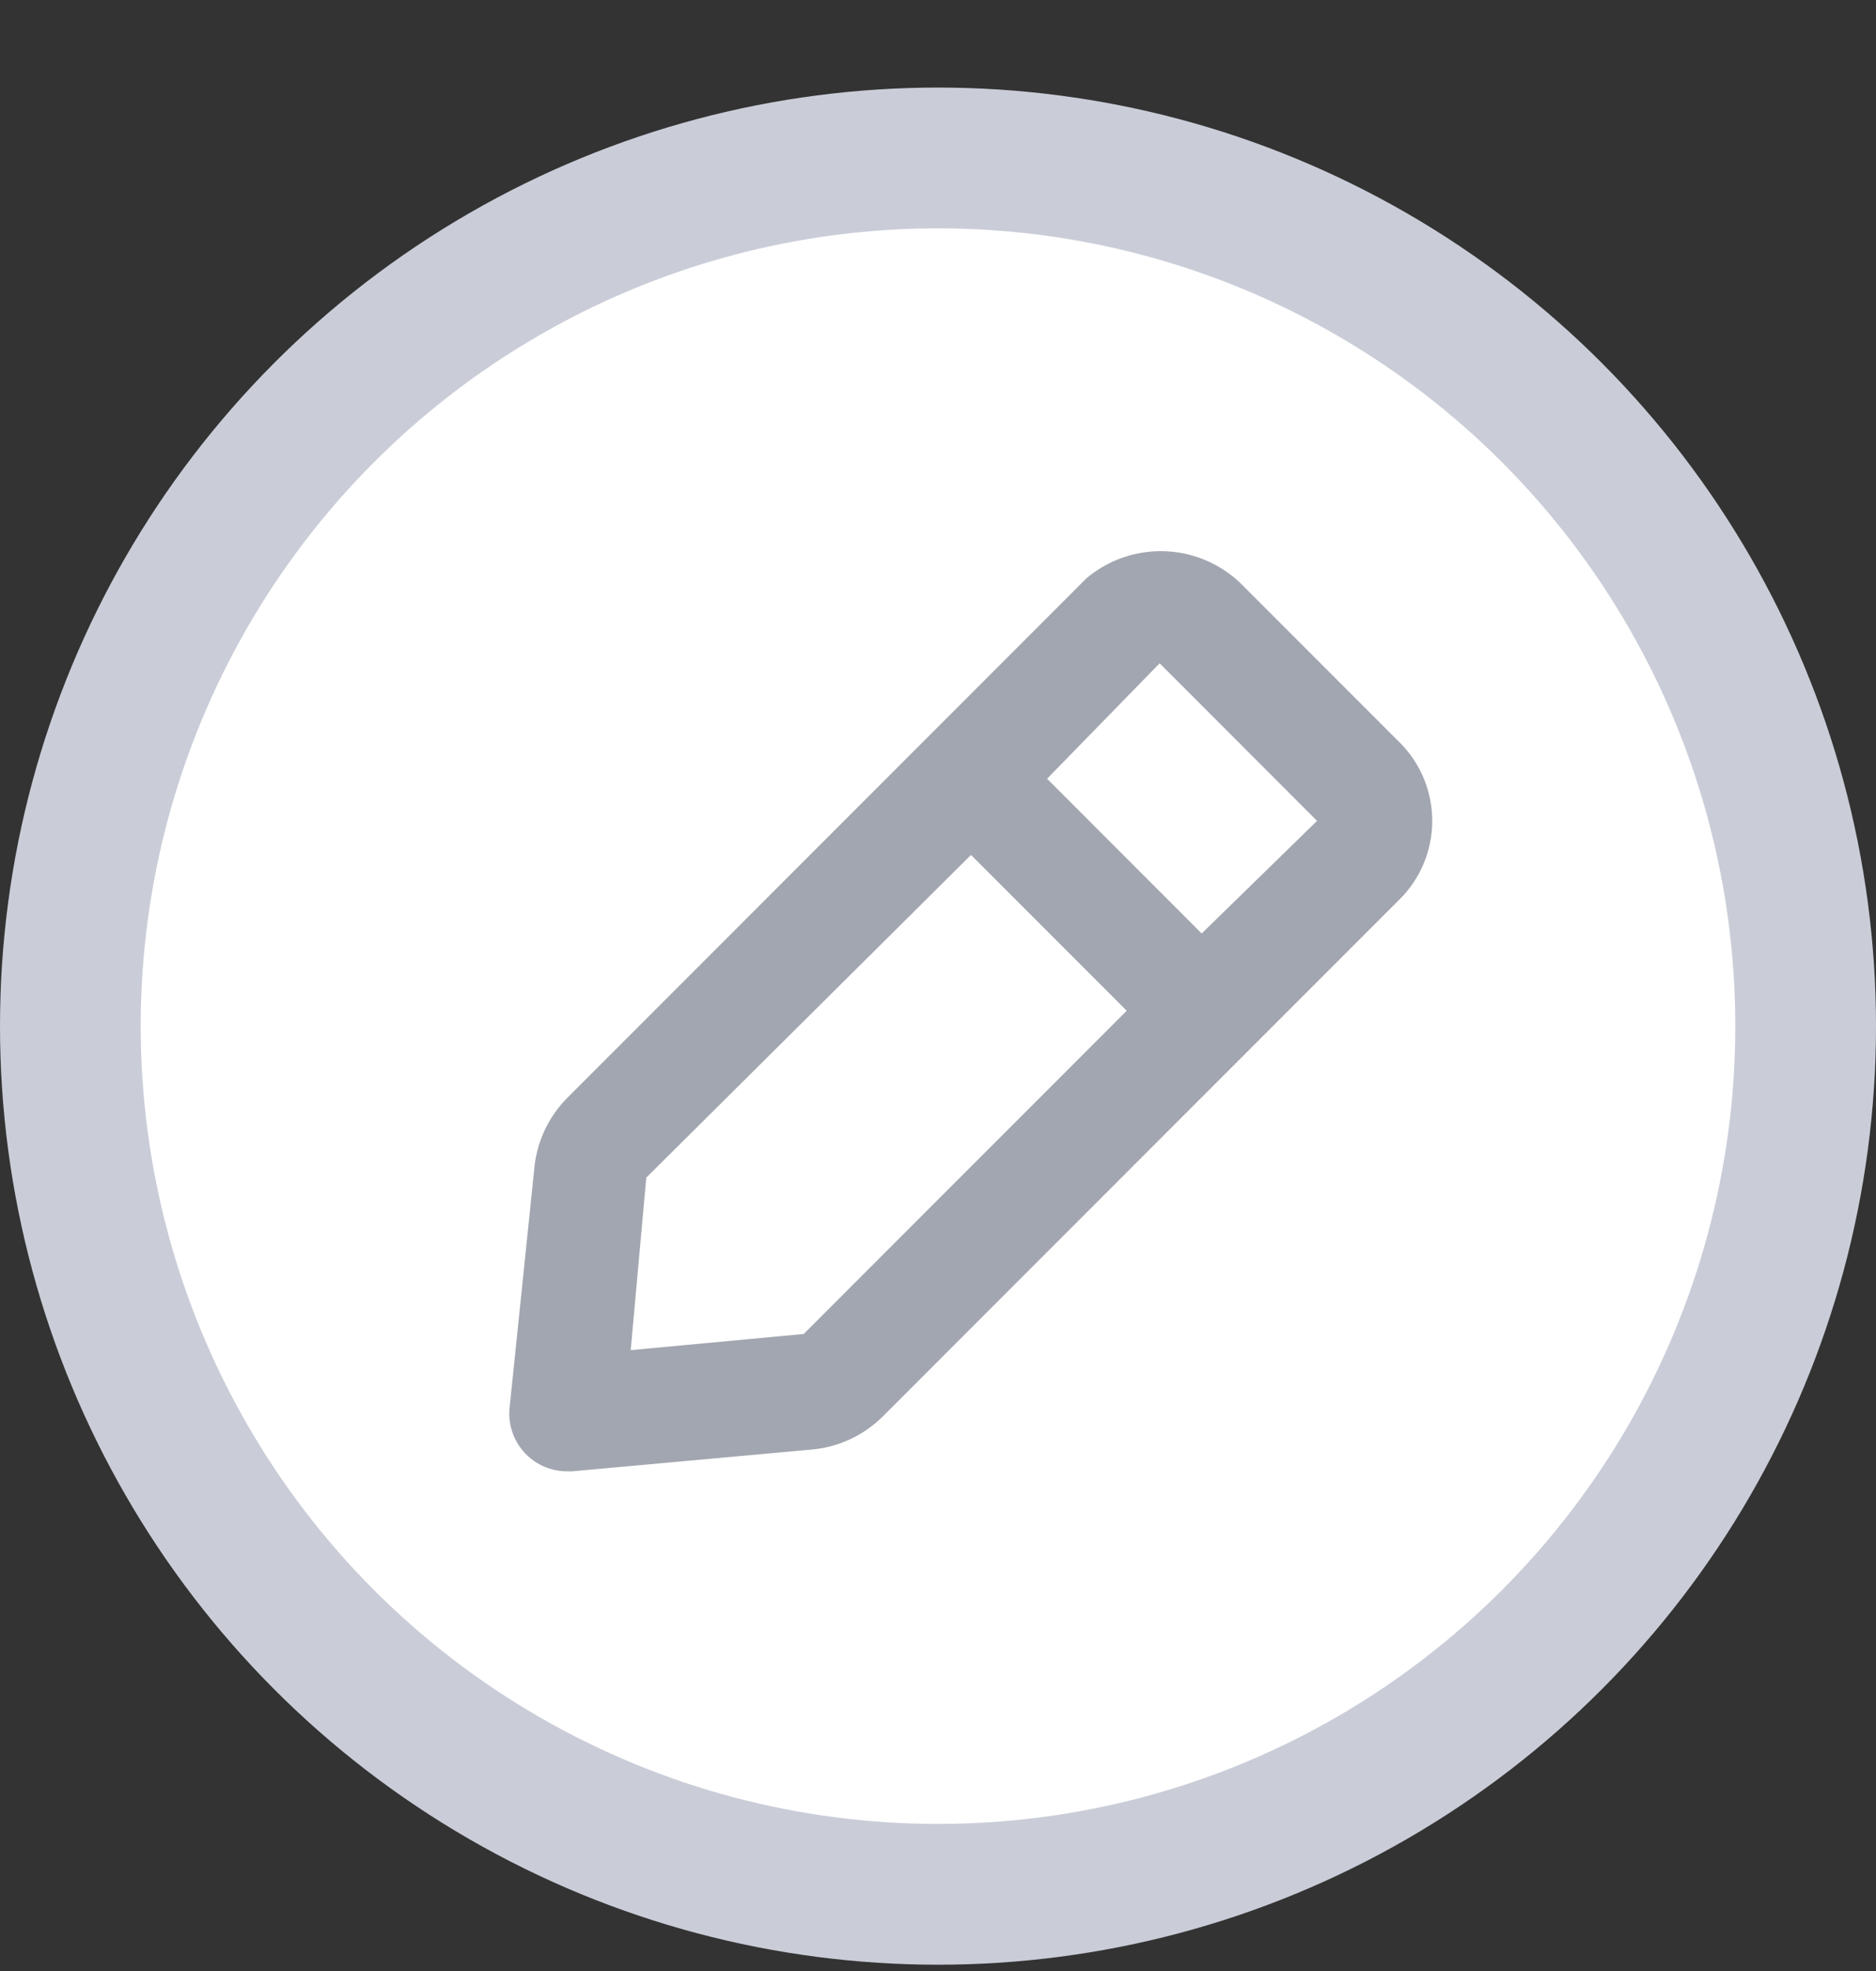 <svg width="20" height="21" fill="none" xmlns="http://www.w3.org/2000/svg"><rect width="100%" height="100%" fill="#333333" stroke="none"/><circle cx="10" cy="10.933" r="9.25" fill="#fff" stroke="#CACDD8" stroke-width="1.5"/><path d="M6.047 15.676h.056l2.564-.233a1.23 1.23 0 00.744-.351l5.534-5.534a1.18 1.18 0 00-.043-1.667l-1.685-1.685a1.23 1.23 0 00-1.636-.043l-5.534 5.535a1.23 1.23 0 00-.35.744l-.265 2.564a.615.615 0 00.615.67zm6.316-8.609l1.678 1.679-1.23 1.2-1.648-1.649 1.2-1.23zm-5.473 5.48l3.462-3.438 1.66 1.66-3.444 3.444-1.844.172.166-1.839z" fill="#A2A6B0"/></svg>